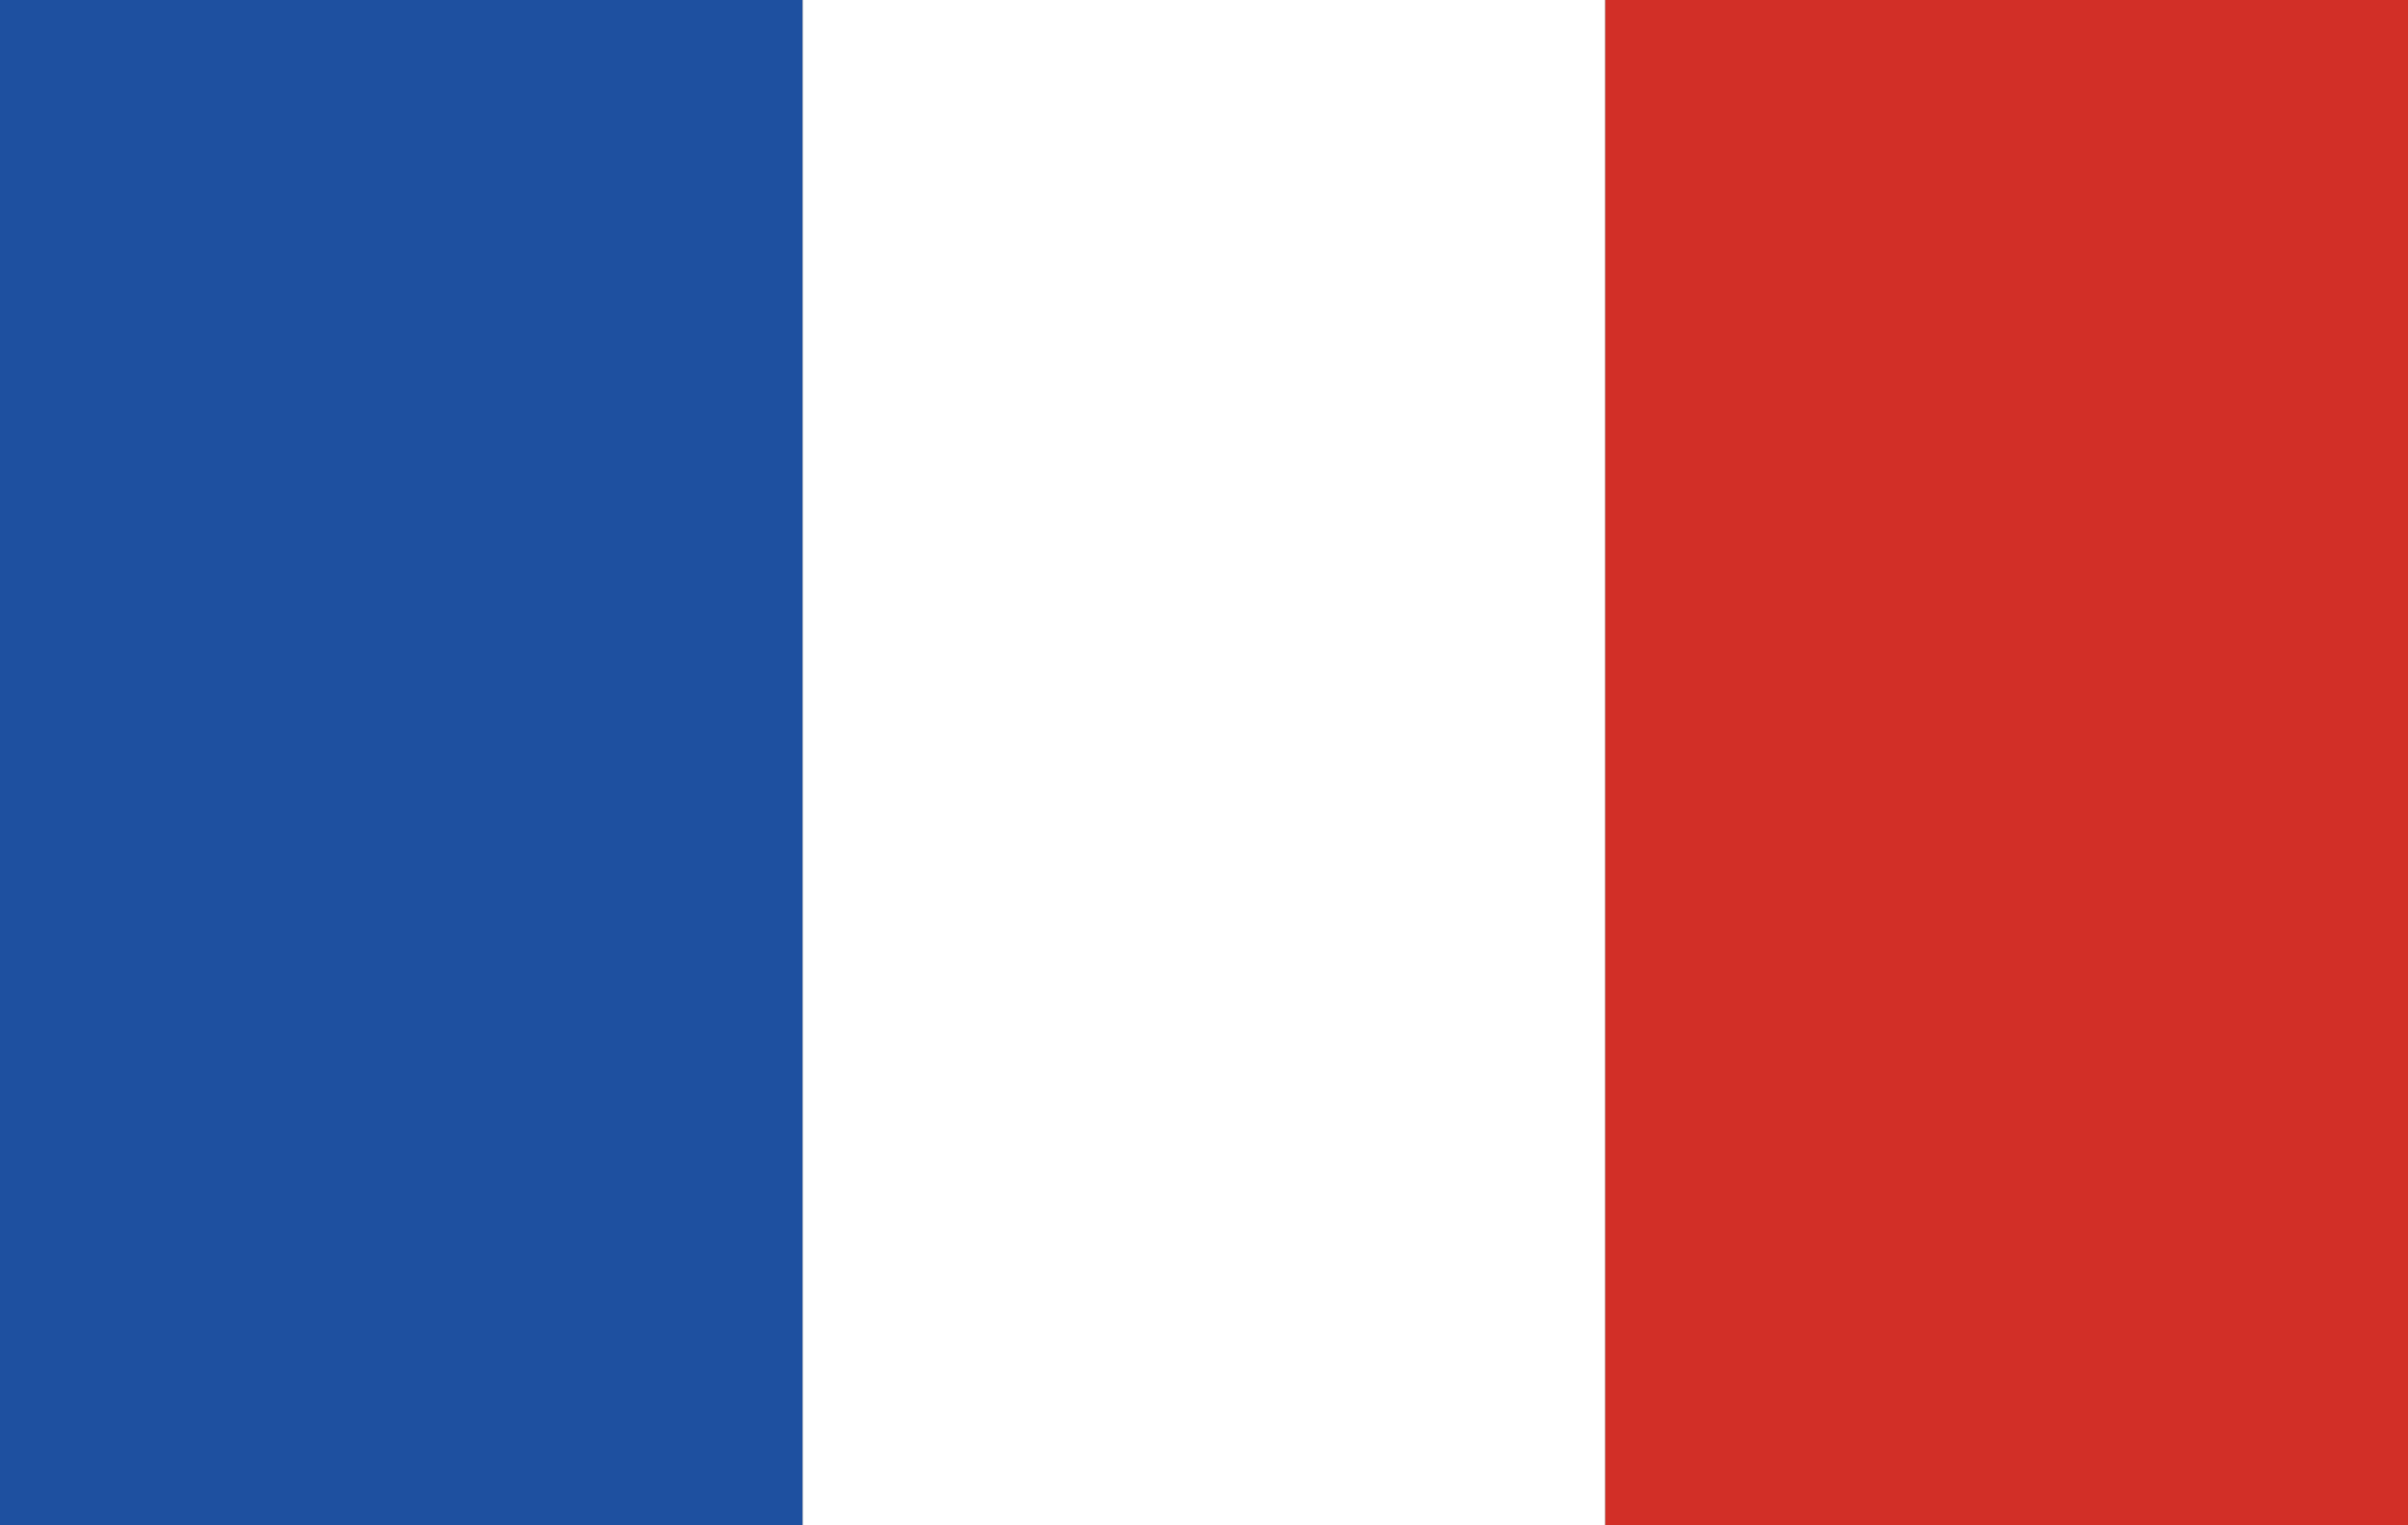 <svg id="emoji" viewBox="0 0 60 38" xmlns="http://www.w3.org/2000/svg">
  <rect x="0" y="0" width="60" height="38" fill="#333333" stroke="none"/>
  <g id="color">
    <rect x="0" y="0" width="20" height="38" fill="#1e50a0"/>
    <rect x="20" y="0" width="20" height="38" fill="#fff"/>
    <rect x="40" y="0" width="20" height="38" fill="#d22f27"/>
  </g>
</svg>
